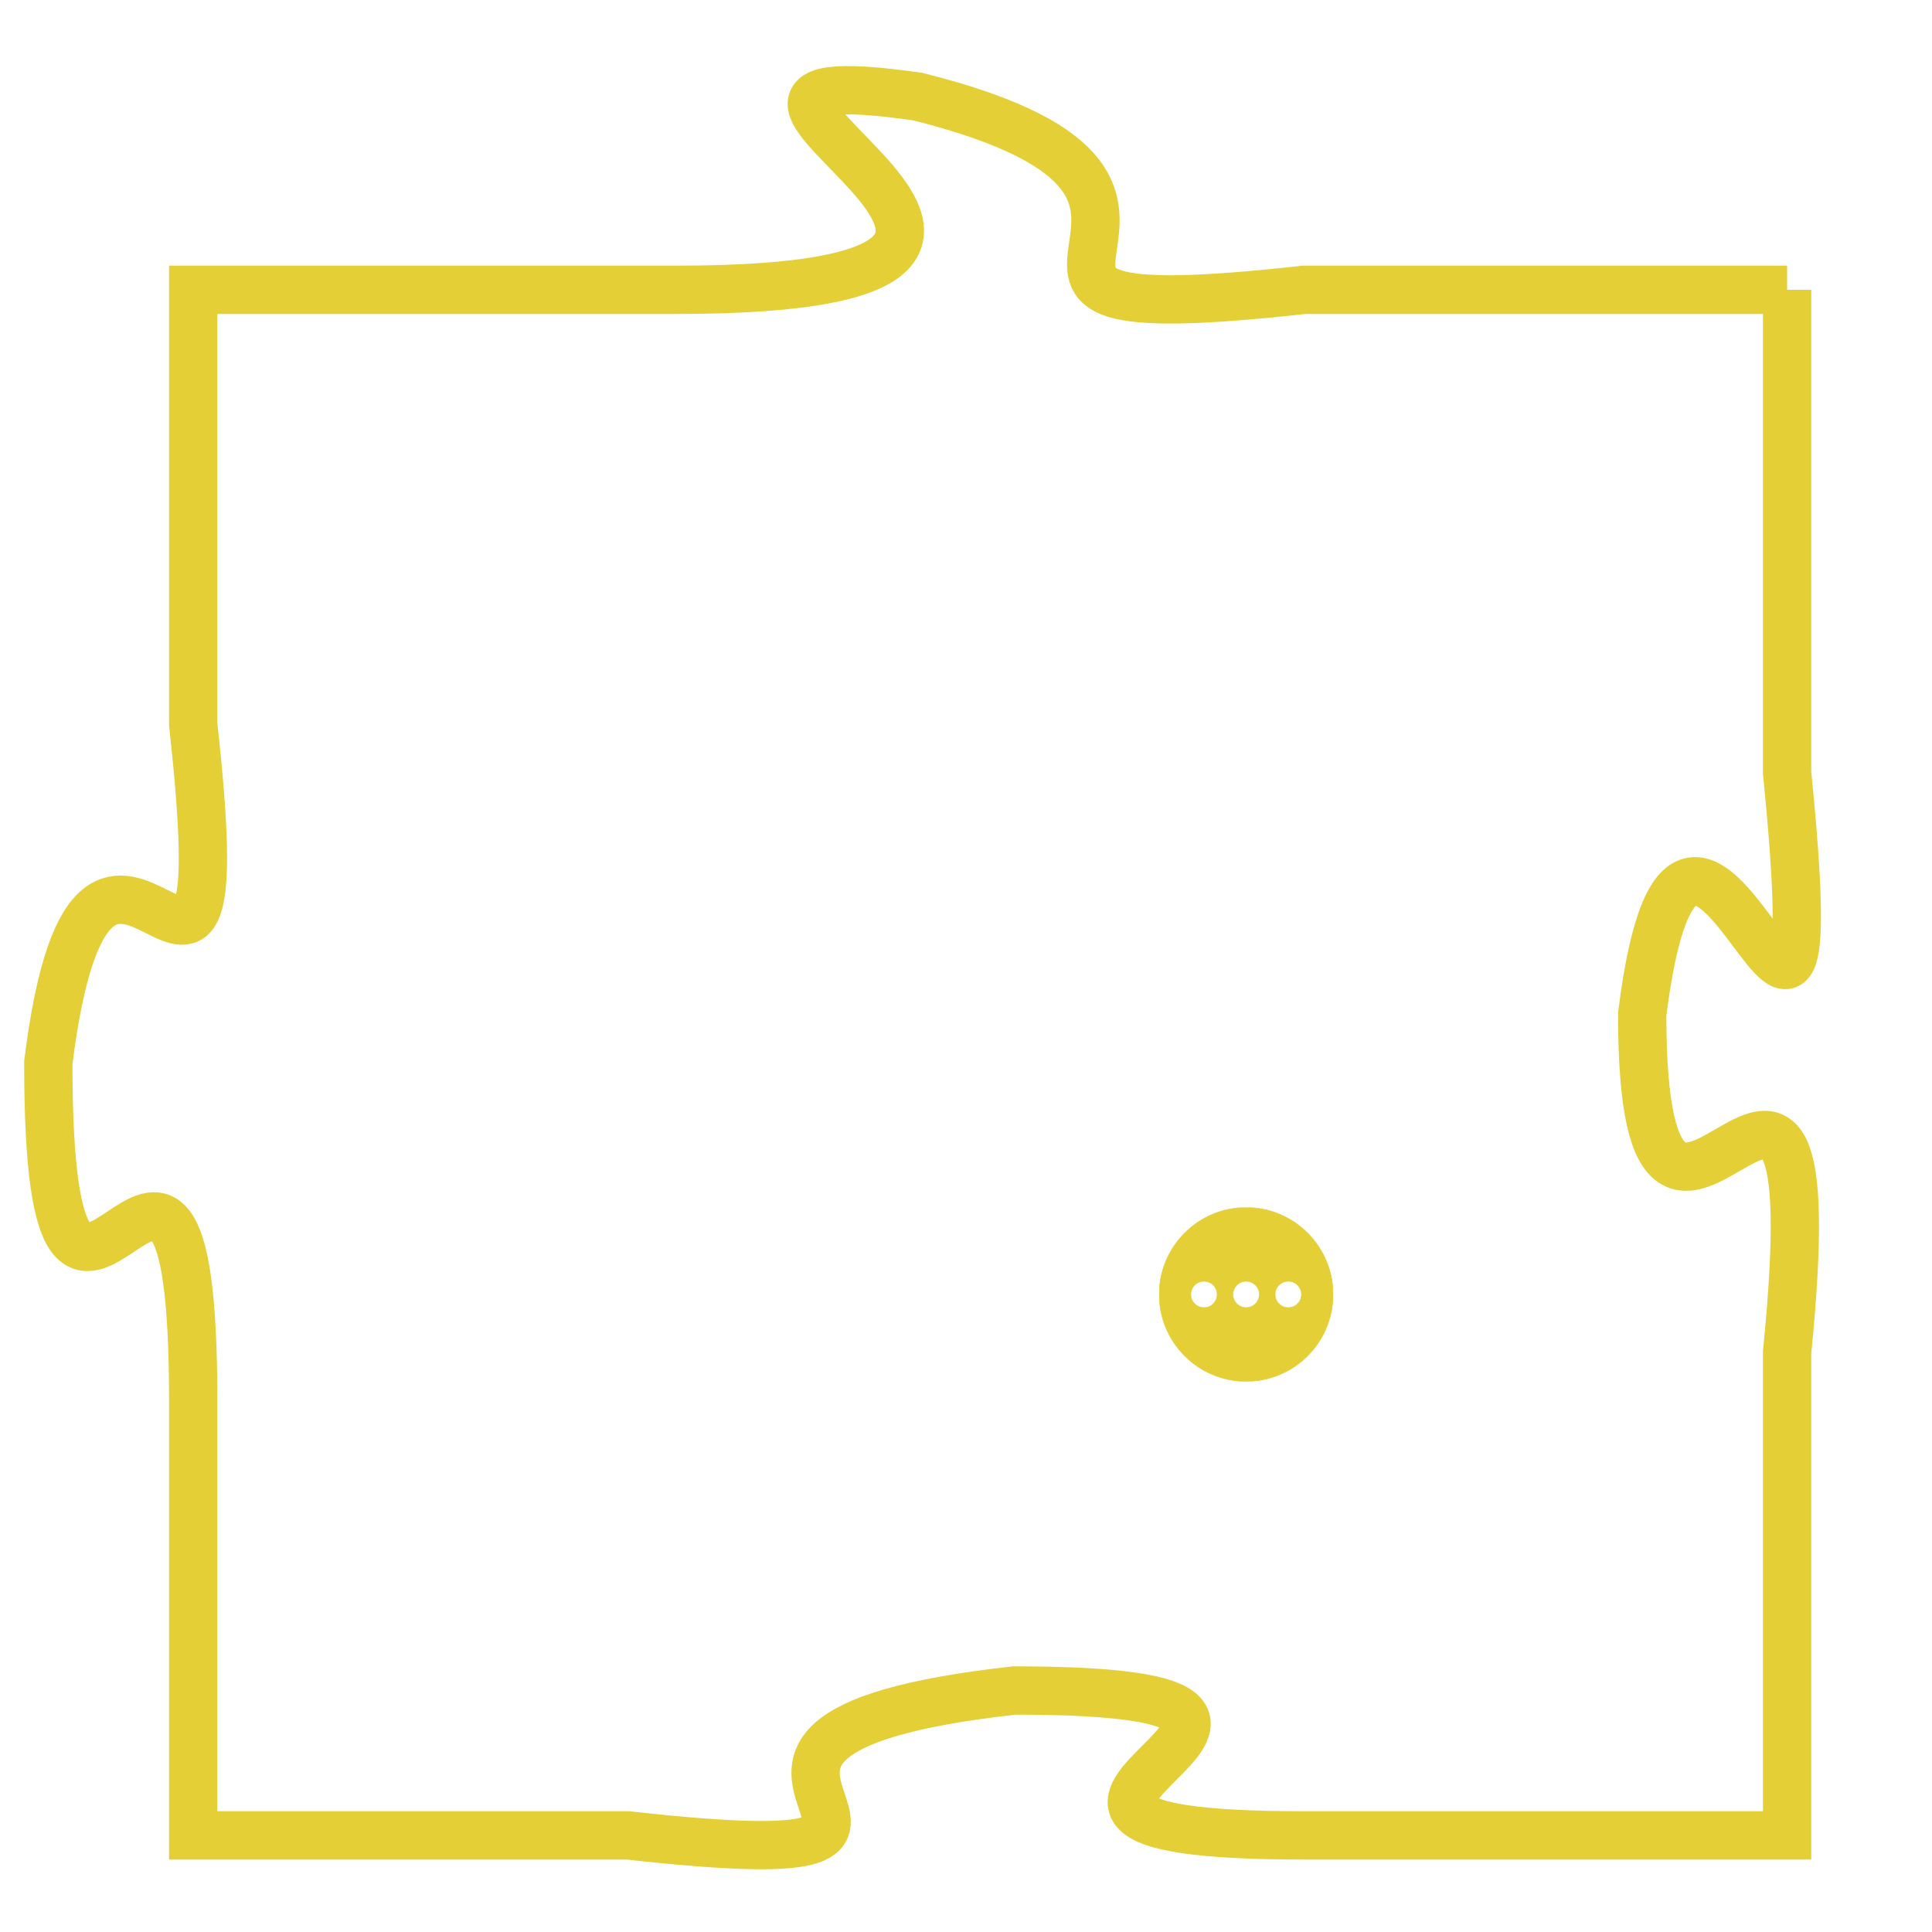 <svg version="1.1" xmlns="http://www.w3.org/2000/svg" xmlns:xlink="http://www.w3.org/1999/xlink" fill="transparent" x="0" y="0" width="350" height="350" preserveAspectRatio="xMinYMin slice"><style type="text/css">.links{fill:transparent;stroke: #E4CF37;}.links:hover{fill:#63D272; opacity:0.4;}</style><defs><g id="allt"><path id="t2045" d="M3168,480 L3158,480 C3149,481 3158,478 3150,476 C3143,475 3156,480 3145,480 L3135,480 3135,480 L3135,489 C3136,498 3133,488 3132,496 C3132,505 3135,494 3135,503 L3135,512 3135,512 L3144,512 C3153,513 3143,510 3152,509 C3161,509 3149,512 3158,512 L3168,512 3168,512 L3168,502 C3169,492 3165,503 3165,495 C3166,487 3169,500 3168,490 L3168,480"/></g><clipPath id="c" clipRule="evenodd" fill="transparent"><use href="#t2045"/></clipPath></defs><svg viewBox="3131 474 39 40" preserveAspectRatio="xMinYMin meet"><svg width="4380" height="2430"><g><image crossorigin="anonymous" x="0" y="0" href="https://nftpuzzle.license-token.com/assets/completepuzzle.svg" width="100%" height="100%" /><g class="links"><use href="#t2045"/></g></g></svg><svg x="3155" y="499" height="9%" width="9%" viewBox="0 0 330 330"><g><a xlink:href="https://nftpuzzle.license-token.com/" class="links"><title>See the most innovative NFT based token software licensing project</title><path fill="#E4CF37" id="more" d="M165,0C74.019,0,0,74.019,0,165s74.019,165,165,165s165-74.019,165-165S255.981,0,165,0z M85,190 c-13.785,0-25-11.215-25-25s11.215-25,25-25s25,11.215,25,25S98.785,190,85,190z M165,190c-13.785,0-25-11.215-25-25 s11.215-25,25-25s25,11.215,25,25S178.785,190,165,190z M245,190c-13.785,0-25-11.215-25-25s11.215-25,25-25 c13.785,0,25,11.215,25,25S258.785,190,245,190z"></path></a></g></svg></svg></svg>